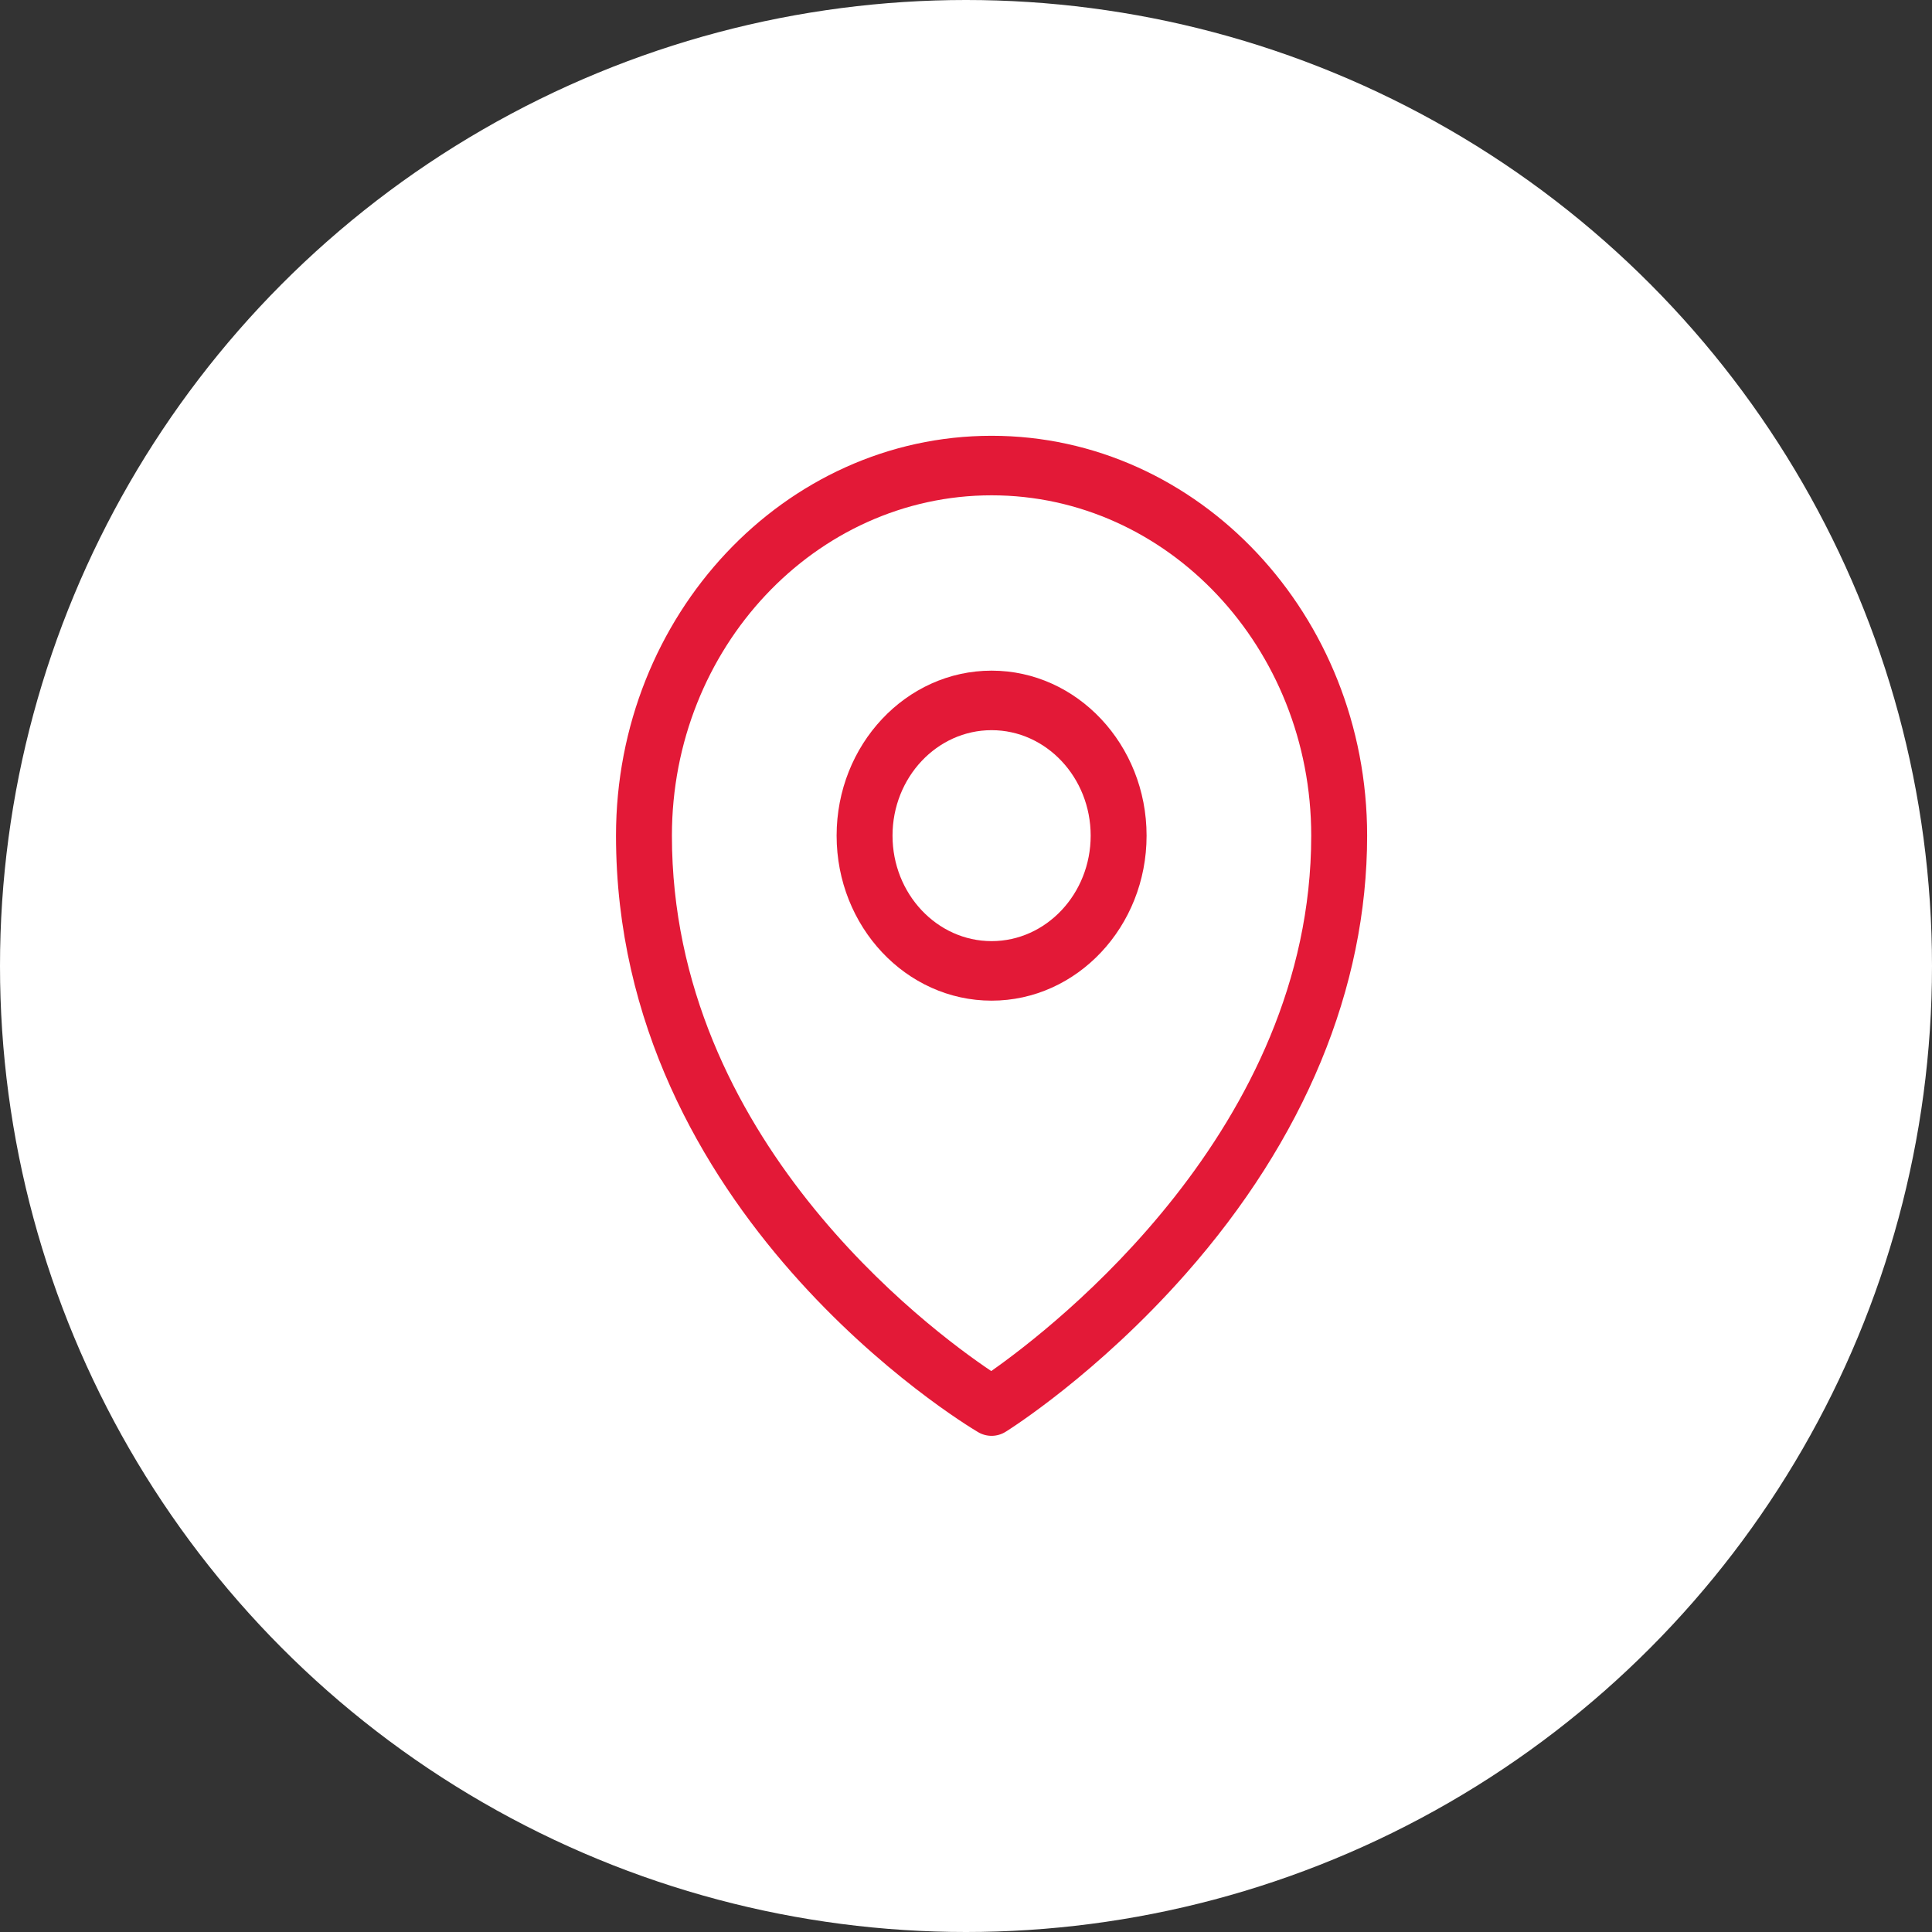 
<svg width="32px" height="32px" viewBox="0 0 32 32" version="1.1" xmlns="http://www.w3.org/2000/svg" xmlns:xlink="http://www.w3.org/1999/xlink">
    <rect x="0" y="0" width="32" height="32" fill="#333333" stroke="none"/>
    <!-- Generator: Sketch 46.1 (44463) - http://www.bohemiancoding.com/sketch -->
    <desc>Created with Sketch.</desc>
    <defs></defs>
    <g id="Design-Library" stroke="none" stroke-width="1" fill="none" fill-rule="evenodd">
        <g id="block_find" transform="translate(-470, -420)">
            <g id="Group-2-Copy" transform="translate(470, 420)">
                <circle id="Oval-3" fill="#FFFFFF" cx="16" cy="16" r="16"></circle>
                <g id="object_icon_location_outlined_red" transform="translate(10, 7)">
                    <rect id="Rectangle-8" x="0" y="0" width="13" height="17"></rect>
                    <path d="M6.424,5.094 C5.519,5.094 4.783,5.877 4.783,6.841 C4.783,7.804 5.519,8.588 6.424,8.588 C7.328,8.588 8.065,7.804 8.065,6.841 C8.065,5.877 7.328,5.094 6.424,5.094 M6.424,9.574 C5.008,9.574 3.857,8.348 3.857,6.841 C3.857,5.334 5.008,4.108 6.424,4.108 C7.839,4.108 8.991,5.334 8.991,6.841 C8.991,8.348 7.839,9.574 6.424,9.574" id="Fill-1" fill="#E31937" fill-rule="evenodd"></path>
                    <path d="M6.424,1.204 C3.504,1.204 1.129,3.733 1.129,6.841 C1.129,11.847 5.371,15.006 6.418,15.709 C7.462,14.976 11.718,11.689 11.718,6.841 C11.718,3.733 9.343,1.204 6.424,1.204 M6.424,16.782 C6.346,16.782 6.268,16.761 6.199,16.72 C5.954,16.575 0.203,13.096 0.203,6.841 C0.203,3.189 2.994,0.218 6.424,0.218 C9.854,0.218 12.644,3.189 12.644,6.841 C12.644,9.363 11.605,11.872 9.64,14.098 C8.172,15.761 6.719,16.676 6.658,16.714 C6.586,16.759 6.505,16.782 6.424,16.782" id="Fill-3" fill="#E31937" fill-rule="evenodd"></path>
                </g>
            </g>
        </g>
    </g>
</svg>